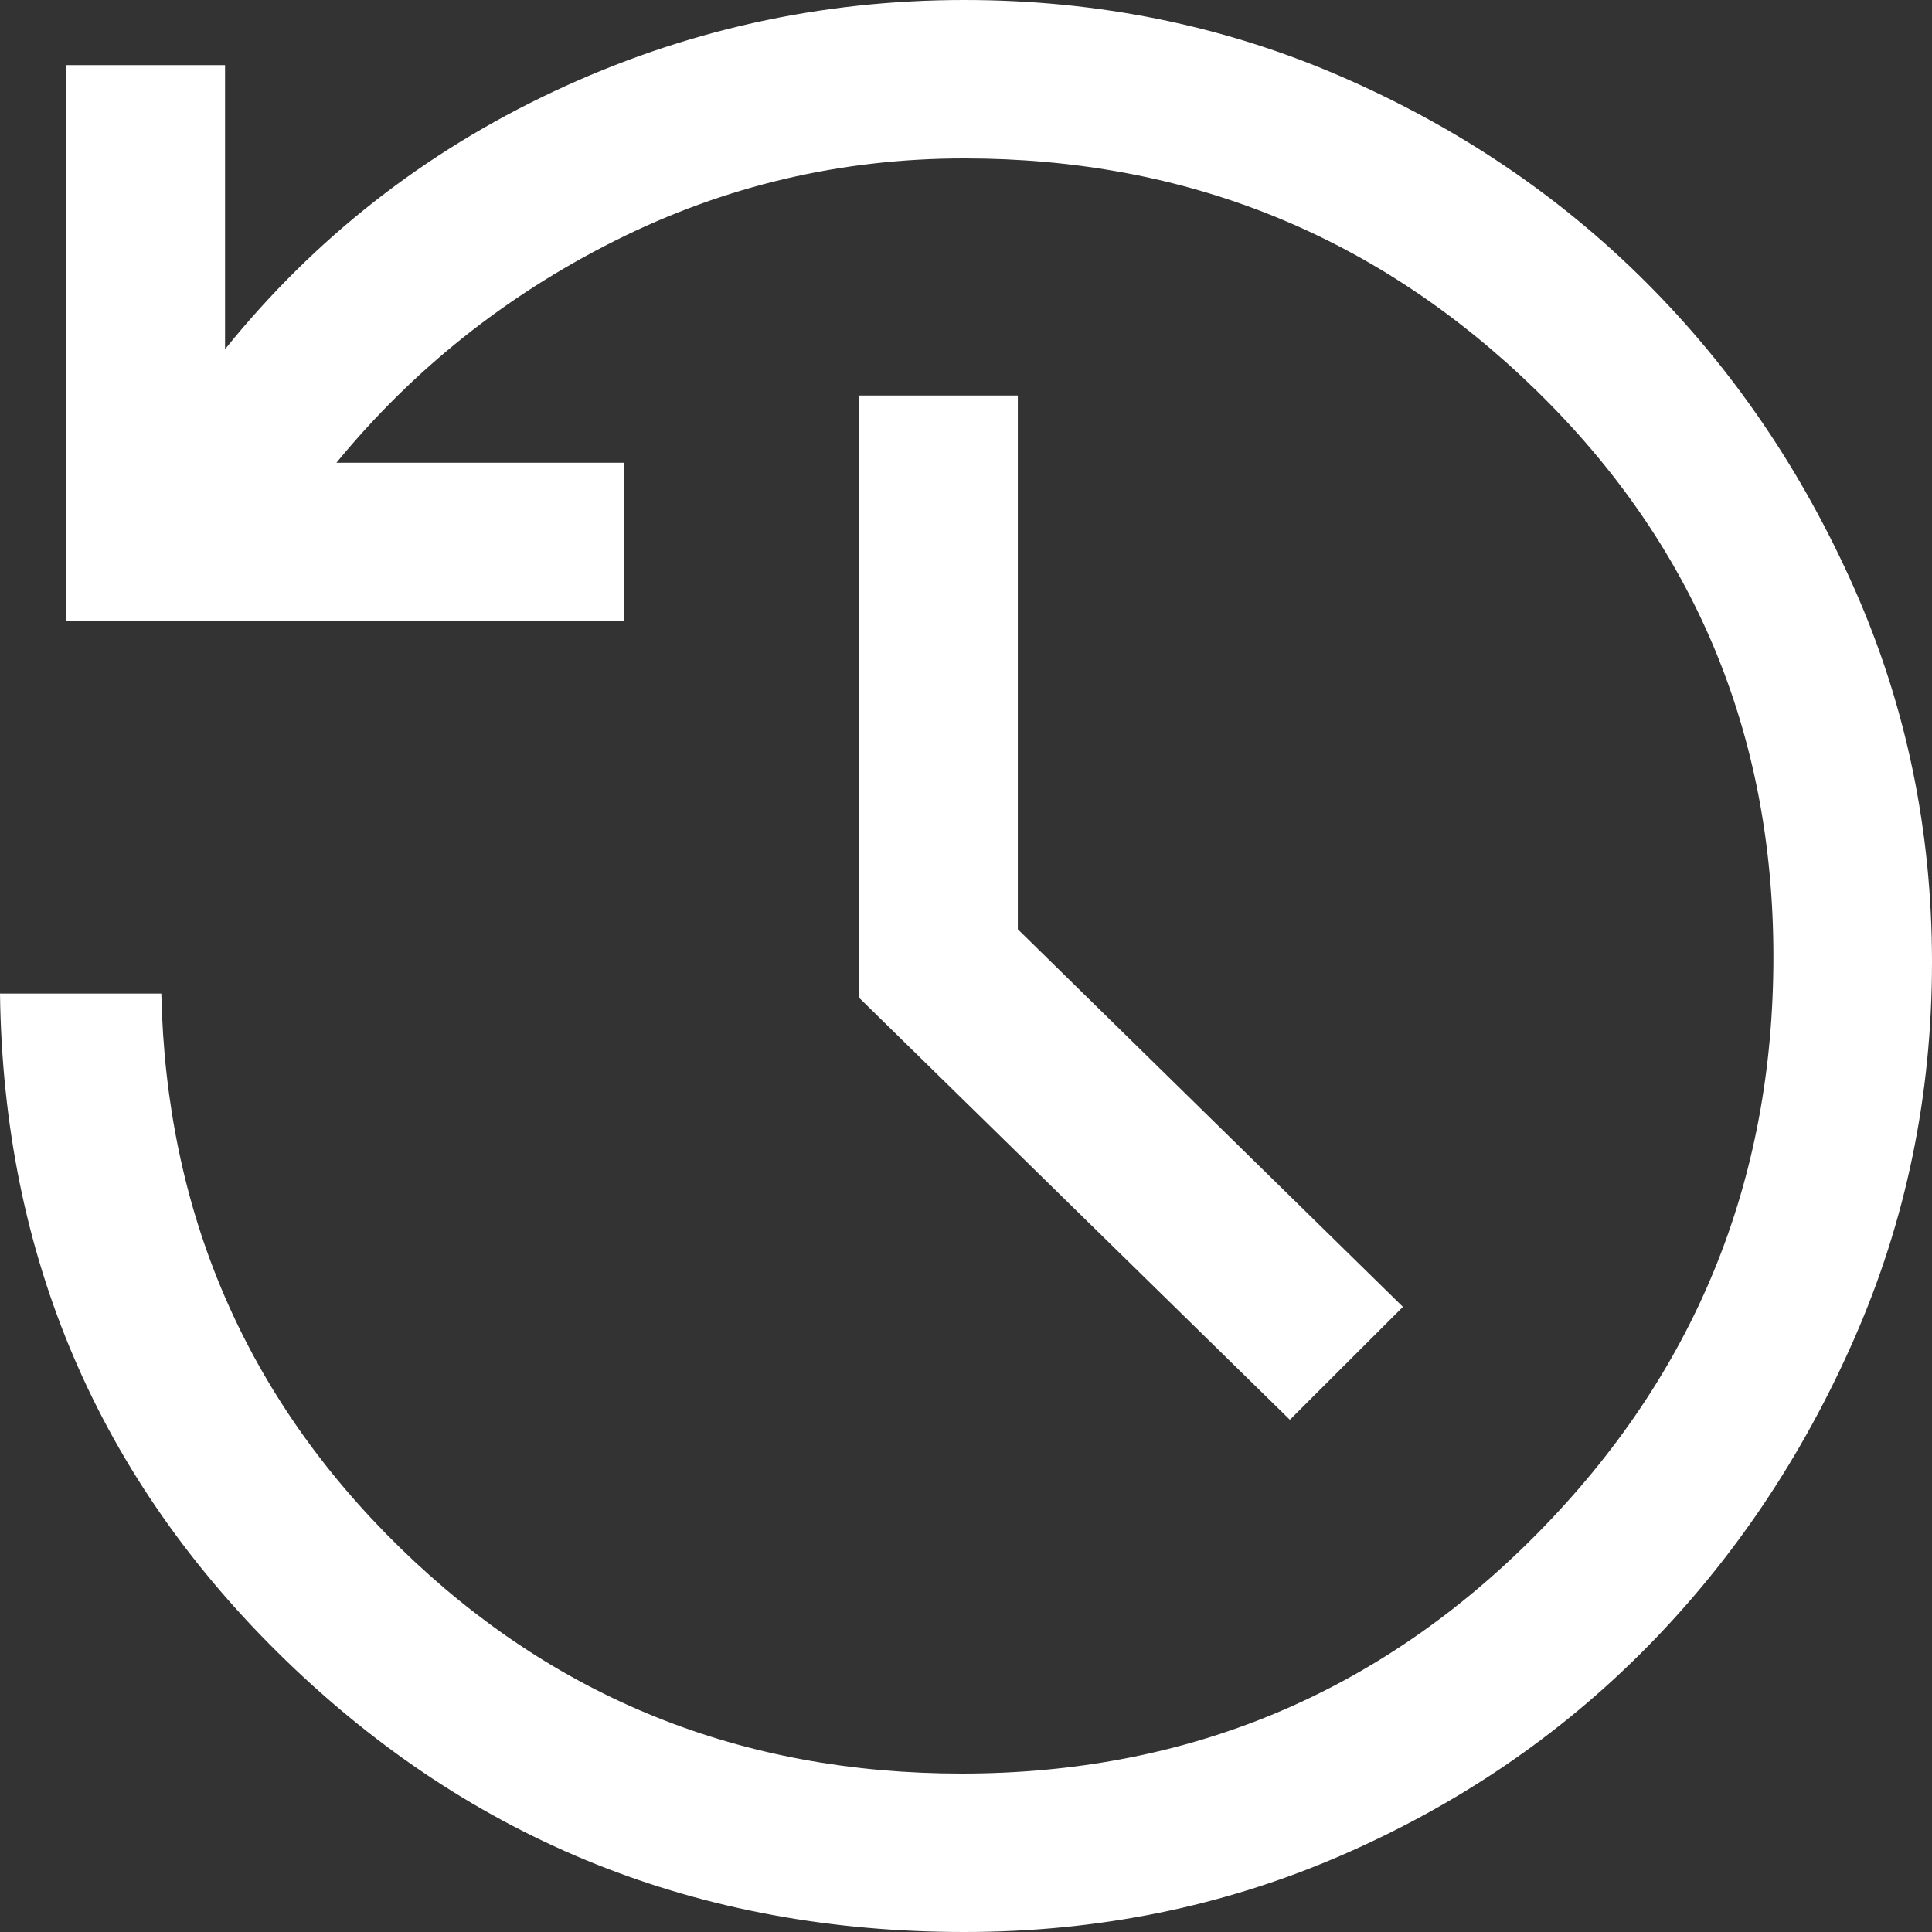 <?xml version="1.0" encoding="UTF-8" standalone="no"?>
<svg
   height="48"
   viewBox="0 -960 960 960"
   width="48"
   version="1.1"
   id="svg1"
   sodipodi:docname="history.svg"
   inkscape:version="1.3 (0e150ed, 2023-07-21)"
   xmlns:inkscape="http://www.inkscape.org/namespaces/inkscape"
   xmlns:sodipodi="http://sodipodi.sourceforge.net/DTD/sodipodi-0.dtd"
   xmlns="http://www.w3.org/2000/svg"
   xmlns:svg="http://www.w3.org/2000/svg">
  <rect x="0" y="-960" width="960" height="960" fill="#333333" stroke="none"/>
  <defs
     id="defs1" />
  <sodipodi:namedview
     id="namedview1"
     pagecolor="#505050"
     bordercolor="#eeeeee"
     borderopacity="1"
     inkscape:showpageshadow="0"
     inkscape:pageopacity="0"
     inkscape:pagecheckerboard="0"
     inkscape:deskcolor="#505050"
     inkscape:zoom="18.020833"
     inkscape:cx="24"
     inkscape:cy="26.857803"
     inkscape:window-width="1392"
     inkscape:window-height="1027"
     inkscape:window-x="0"
     inkscape:window-y="25"
     inkscape:window-maximized="0"
     inkscape:current-layer="svg1" />
  <path
     d="M 479.17,1.6319996e-7 Q 281.288,1.6319996e-7 141.89,-135.091 2.493,-270.181 0,-466.308 h 80.155 q 3.531,162.938 118.519,275.263 114.988,112.324 279.146,112.324 168.01,0 285.693,-118.927 117.683,-118.926 117.683,-286.864 0,-166.621 -118.061,-281.695 -118.061,-115.074 -283.965,-115.074 -92.04,0 -173.522,40.865 -81.481,40.863 -138.483,110.353 H 309.929 v 78.72 H 33.02 v -276.299 h 78.805 v 141.158 Q 178.379,-869.04 275.07,-914.52 371.761,-960 479.17,-960 q 99.465,0 186.801,37.837 87.336,37.835 151.974,102.453 64.637,64.617 103.346,151.876 38.709,87.258 38.709,185.929 0,99.192 -38.709,187.265 -38.709,88.074 -103.346,153.521 Q 753.307,-75.672 665.971,-37.837 578.635,1.6320007e-7 479.17,1.6319996e-7 Z M 640.935,-254.521 426.944,-464.168 v -299.29 h 78.805 v 265.205 l 191.357,187.624 z"
     id="path1"
     style="fill:#ffffff;stroke-width:1" />
</svg>
